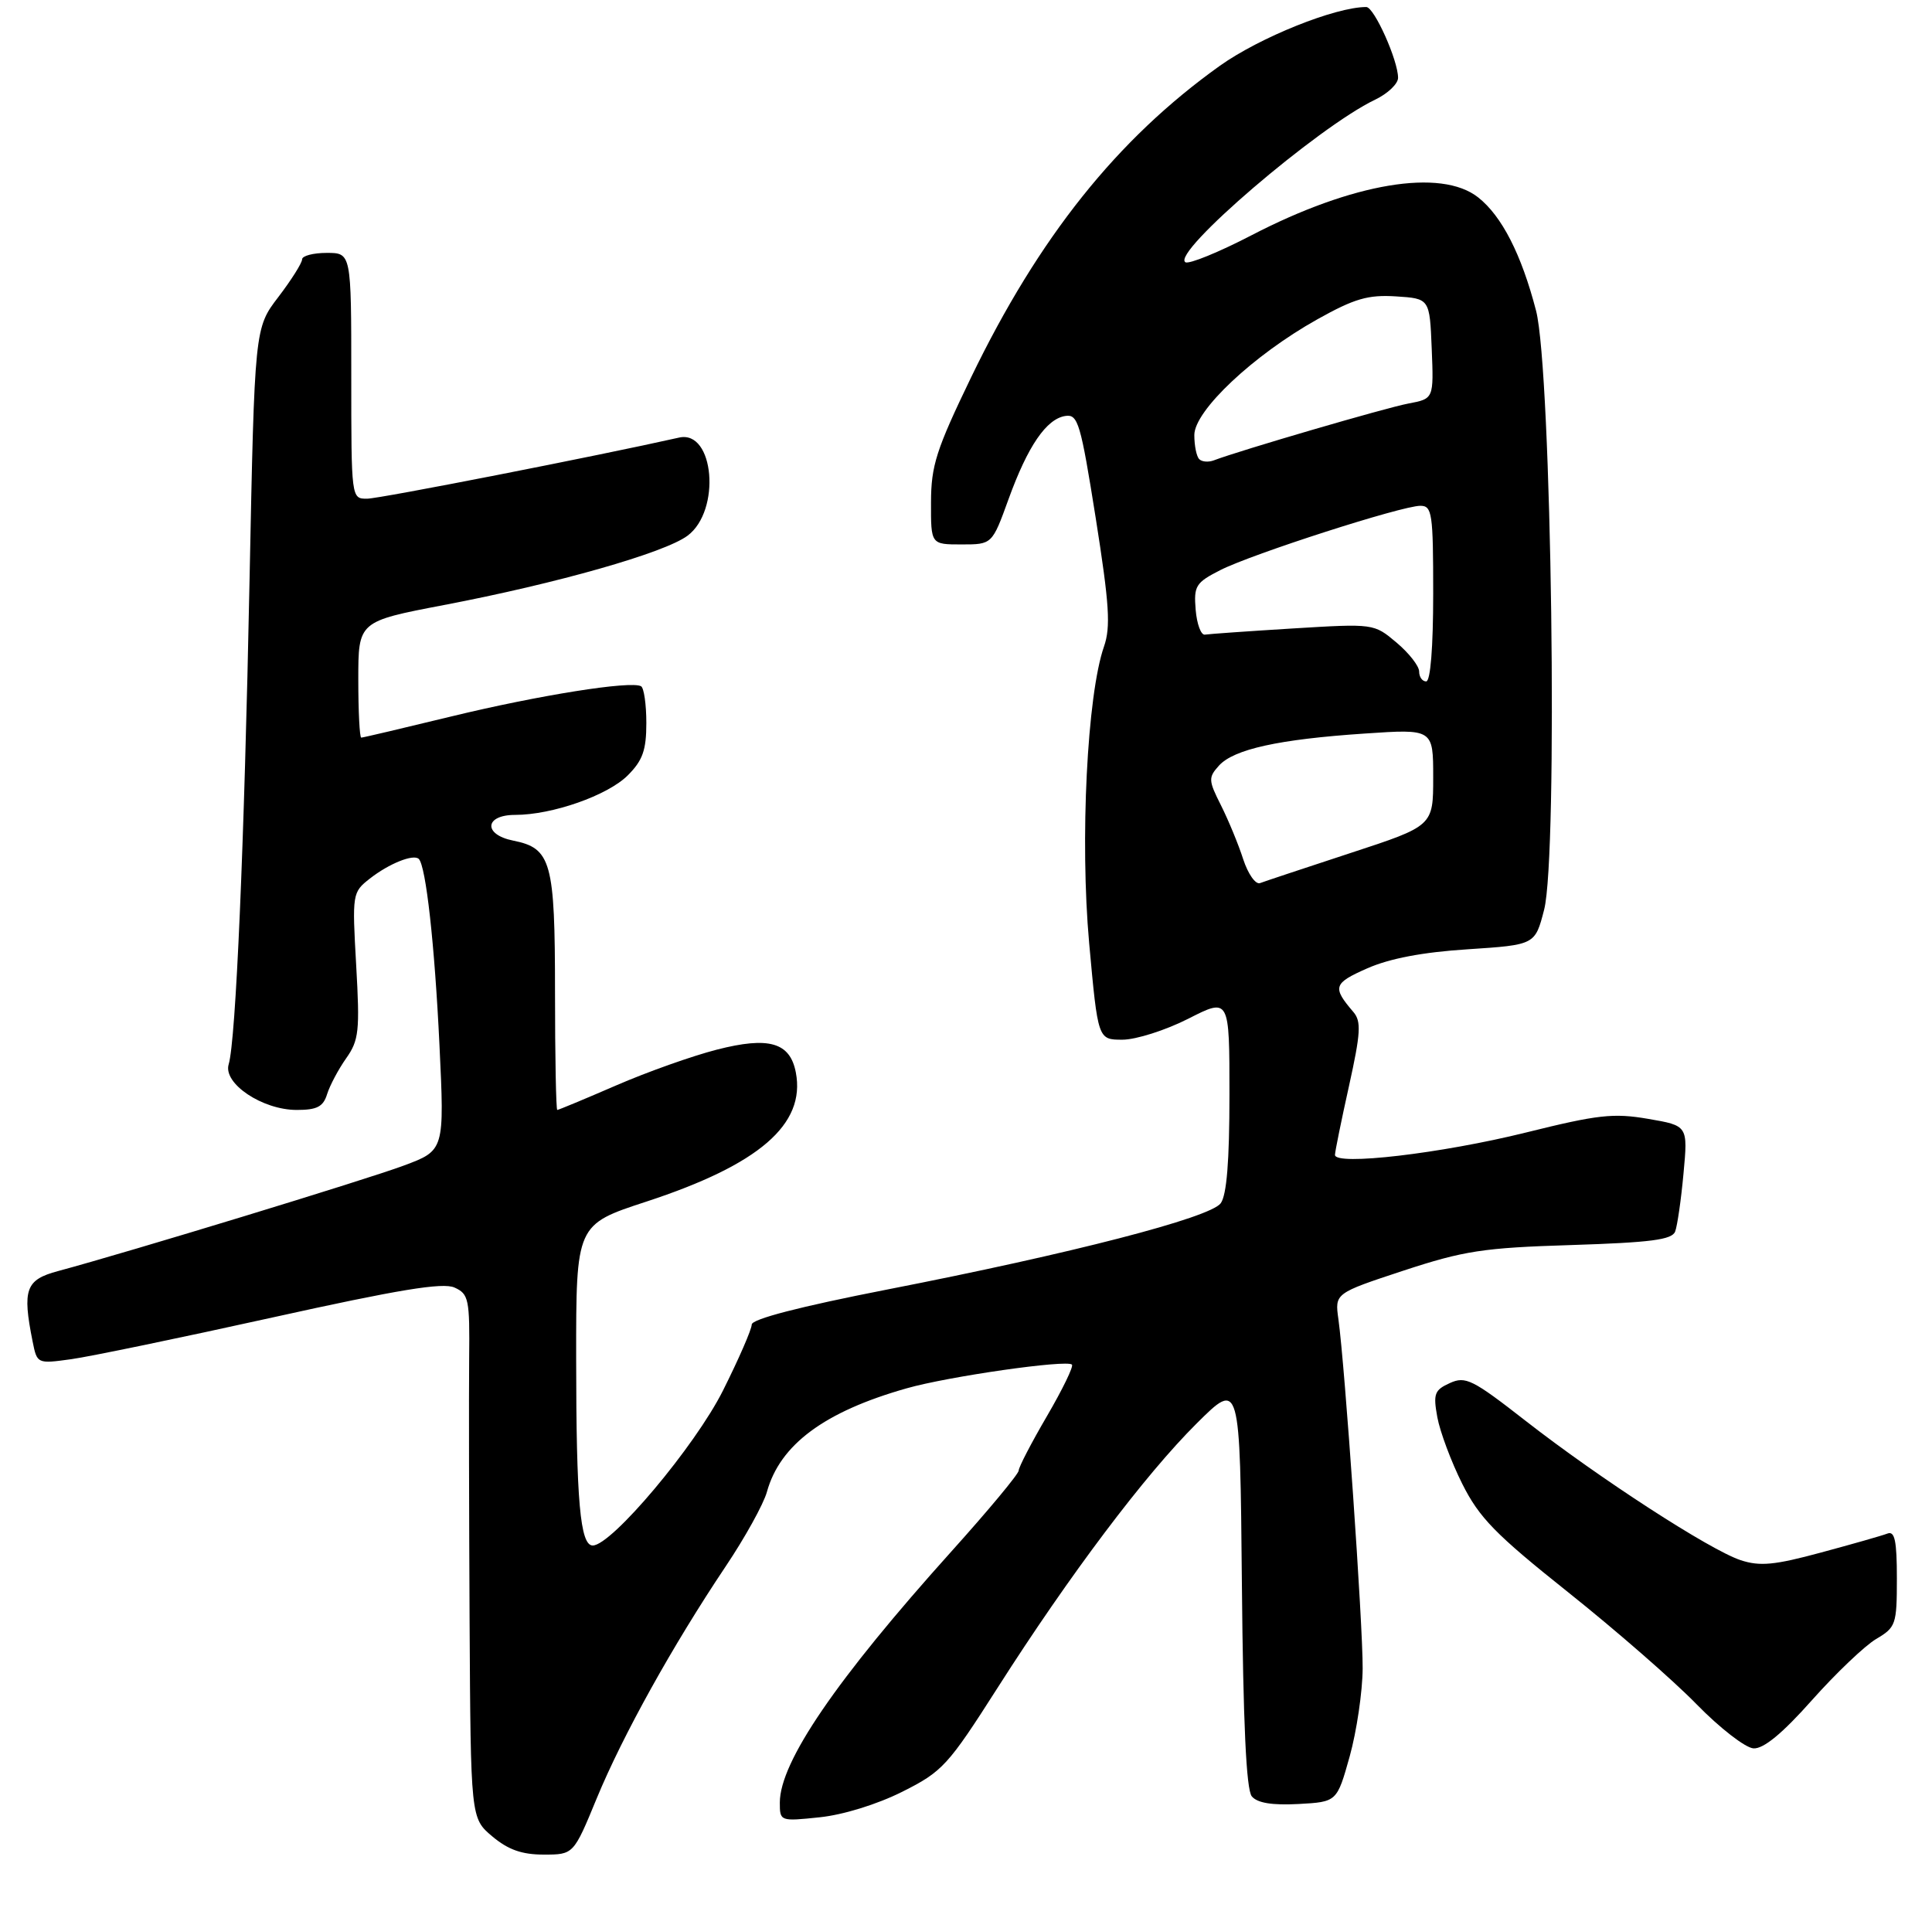 <?xml version="1.0" encoding="UTF-8" standalone="no"?>
<!DOCTYPE svg PUBLIC "-//W3C//DTD SVG 1.1//EN" "http://www.w3.org/Graphics/SVG/1.1/DTD/svg11.dtd" >
<svg xmlns="http://www.w3.org/2000/svg" xmlns:xlink="http://www.w3.org/1999/xlink" version="1.1" viewBox="0 0 275 272">
 <g >
 <path fill="currentColor"
d=" M 84.94 255.99 C 88.65 247.01 95.76 234.22 103.27 223.01 C 106.03 218.90 108.68 214.11 109.16 212.38 C 111.02 205.64 117.34 200.95 129.04 197.63 C 135.00 195.93 151.85 193.52 152.58 194.25 C 152.84 194.50 151.23 197.80 149.02 201.59 C 146.81 205.37 145.00 208.86 145.00 209.33 C 145.00 209.81 140.69 214.99 135.42 220.85 C 119.02 239.09 111.00 250.82 111.00 256.60 C 111.00 259.26 111.04 259.28 116.67 258.69 C 119.99 258.35 124.85 256.85 128.42 255.06 C 134.16 252.18 134.92 251.35 142.00 240.25 C 152.23 224.21 162.98 209.93 170.35 202.61 C 176.50 196.50 176.50 196.50 176.77 225.42 C 176.95 245.29 177.39 254.76 178.18 255.71 C 178.96 256.65 181.06 257.00 184.81 256.80 C 190.30 256.50 190.30 256.50 192.12 250.00 C 193.11 246.43 193.94 240.80 193.96 237.50 C 194.00 231.33 191.43 194.40 190.51 187.80 C 189.99 184.10 189.99 184.10 199.75 180.88 C 208.40 178.04 211.10 177.62 223.69 177.23 C 234.97 176.87 237.99 176.48 238.44 175.31 C 238.75 174.50 239.29 170.77 239.63 167.04 C 240.26 160.24 240.26 160.24 234.60 159.27 C 229.66 158.42 227.44 158.67 217.22 161.21 C 205.17 164.20 189.98 165.98 190.02 164.39 C 190.03 163.90 190.93 159.48 192.02 154.57 C 193.68 147.06 193.78 145.40 192.65 144.07 C 189.61 140.52 189.78 139.98 194.60 137.85 C 197.79 136.44 202.51 135.54 208.93 135.13 C 218.50 134.50 218.50 134.50 219.79 129.50 C 221.79 121.73 220.86 52.77 218.64 44.22 C 216.56 36.21 213.77 30.75 210.39 28.09 C 205.10 23.93 192.51 26.03 178.16 33.48 C 173.48 35.91 169.23 37.64 168.73 37.33 C 166.64 36.04 187.62 18.06 195.73 14.19 C 197.53 13.33 199.00 11.93 199.00 11.08 C 199.00 8.59 195.60 1.01 194.48 1.00 C 190.09 0.99 179.33 5.31 173.64 9.36 C 159.01 19.80 147.85 33.79 138.21 53.75 C 133.27 63.99 132.53 66.27 132.52 71.50 C 132.50 77.50 132.50 77.50 136.86 77.50 C 141.22 77.50 141.22 77.50 143.55 71.07 C 146.29 63.50 148.95 59.61 151.66 59.21 C 153.44 58.94 153.82 60.24 155.97 73.78 C 157.91 86.07 158.11 89.24 157.14 92.04 C 154.74 98.92 153.71 119.60 155.03 134.25 C 156.28 148.00 156.28 148.00 159.77 148.00 C 161.68 148.00 165.90 146.66 169.13 145.02 C 175.00 142.03 175.00 142.03 175.00 155.82 C 175.00 165.30 174.61 170.14 173.75 171.29 C 172.21 173.35 152.52 178.44 126.25 183.57 C 113.84 186.00 107.00 187.77 107.00 188.55 C 107.00 189.22 105.16 193.45 102.91 197.94 C 98.95 205.85 87.06 220.00 84.37 220.00 C 82.58 220.00 82.02 213.70 82.01 193.41 C 82.00 174.32 82.00 174.32 92.00 171.05 C 108.05 165.79 114.69 160.06 113.28 152.67 C 112.46 148.38 109.45 147.51 102.02 149.42 C 98.57 150.30 92.12 152.59 87.70 154.51 C 83.27 156.43 79.50 158.00 79.32 158.00 C 79.15 158.00 79.00 150.45 79.00 141.22 C 79.00 122.66 78.47 120.74 73.04 119.66 C 68.75 118.80 68.97 116.00 73.32 116.00 C 78.61 116.00 86.50 113.23 89.36 110.37 C 91.48 108.25 92.00 106.78 92.00 102.92 C 92.00 100.28 91.66 97.92 91.25 97.69 C 89.83 96.87 76.66 98.97 64.26 101.98 C 57.43 103.64 51.66 105.00 51.42 105.00 C 51.19 105.00 51.00 101.28 51.00 96.73 C 51.00 88.46 51.00 88.46 63.17 86.13 C 79.27 83.06 94.59 78.70 97.86 76.26 C 102.66 72.70 101.67 61.16 96.66 62.29 C 85.17 64.88 54.01 70.99 52.25 70.99 C 50.00 71.00 50.00 70.98 50.00 53.50 C 50.00 36.00 50.00 36.00 46.50 36.00 C 44.58 36.00 43.00 36.42 43.00 36.92 C 43.00 37.43 41.48 39.84 39.62 42.28 C 36.24 46.70 36.24 46.70 35.52 82.60 C 34.77 120.36 33.57 148.14 32.55 151.50 C 31.72 154.23 37.34 158.00 42.24 158.00 C 45.13 158.00 46.01 157.54 46.56 155.75 C 46.95 154.51 48.17 152.21 49.28 150.64 C 51.09 148.07 51.23 146.75 50.70 137.42 C 50.12 127.21 50.15 127.02 52.64 125.07 C 55.35 122.94 58.86 121.53 59.61 122.27 C 60.63 123.29 61.87 134.49 62.55 148.69 C 63.27 163.76 63.27 163.76 57.47 165.92 C 52.16 167.91 18.26 178.25 8.25 180.94 C 3.65 182.17 3.16 183.54 4.64 190.95 C 5.28 194.14 5.29 194.15 10.14 193.48 C 12.81 193.11 25.69 190.44 38.75 187.55 C 56.74 183.57 63.03 182.53 64.69 183.28 C 66.72 184.19 66.87 184.93 66.78 193.38 C 66.73 198.40 66.76 215.17 66.84 230.66 C 67.00 258.82 67.00 258.82 70.07 261.41 C 72.33 263.31 74.29 264.00 77.39 264.00 C 81.64 264.00 81.64 264.00 84.94 255.99 Z  M 257.91 242.02 C 261.32 238.19 265.43 234.27 267.05 233.31 C 269.86 231.65 270.00 231.25 270.00 224.68 C 270.00 219.32 269.70 217.90 268.66 218.30 C 267.92 218.59 263.66 219.80 259.21 221.00 C 252.57 222.80 250.50 222.99 247.76 222.09 C 243.39 220.64 227.69 210.47 217.16 202.26 C 209.60 196.36 208.60 195.86 206.37 196.88 C 204.18 197.87 203.98 198.41 204.59 201.75 C 204.97 203.81 206.56 208.07 208.13 211.21 C 210.56 216.06 212.84 218.40 223.25 226.69 C 229.99 232.06 238.20 239.22 241.50 242.61 C 244.80 245.99 248.45 248.82 249.60 248.88 C 251.03 248.96 253.71 246.75 257.91 242.02 Z  M 176.96 122.32 C 176.29 120.22 174.86 116.77 173.80 114.65 C 171.99 111.07 171.98 110.68 173.51 108.98 C 175.63 106.65 182.00 105.24 194.25 104.42 C 204.00 103.76 204.00 103.76 204.00 110.66 C 204.00 117.57 204.00 117.57 192.25 121.42 C 185.79 123.54 179.98 125.47 179.35 125.71 C 178.72 125.94 177.65 124.42 176.96 122.32 Z  M 202.00 95.59 C 202.00 94.81 200.55 92.96 198.78 91.47 C 195.56 88.76 195.56 88.76 184.03 89.46 C 177.69 89.85 172.05 90.25 171.50 90.34 C 170.95 90.43 170.36 88.83 170.19 86.80 C 169.91 83.40 170.20 82.94 173.69 81.16 C 178.21 78.86 199.53 72.00 202.17 72.00 C 203.85 72.00 204.00 73.04 204.00 84.50 C 204.00 92.17 203.61 97.00 203.00 97.00 C 202.45 97.00 202.00 96.37 202.00 95.59 Z  M 170.70 65.36 C 170.31 64.98 170.00 63.44 170.00 61.93 C 170.00 58.46 178.42 50.54 187.52 45.45 C 192.80 42.50 194.72 41.94 198.70 42.19 C 203.50 42.50 203.50 42.50 203.79 49.63 C 204.08 56.76 204.08 56.76 200.48 57.44 C 197.30 58.03 176.42 64.14 172.78 65.53 C 172.02 65.82 171.08 65.75 170.70 65.36 Z "/>
</g>
</svg>